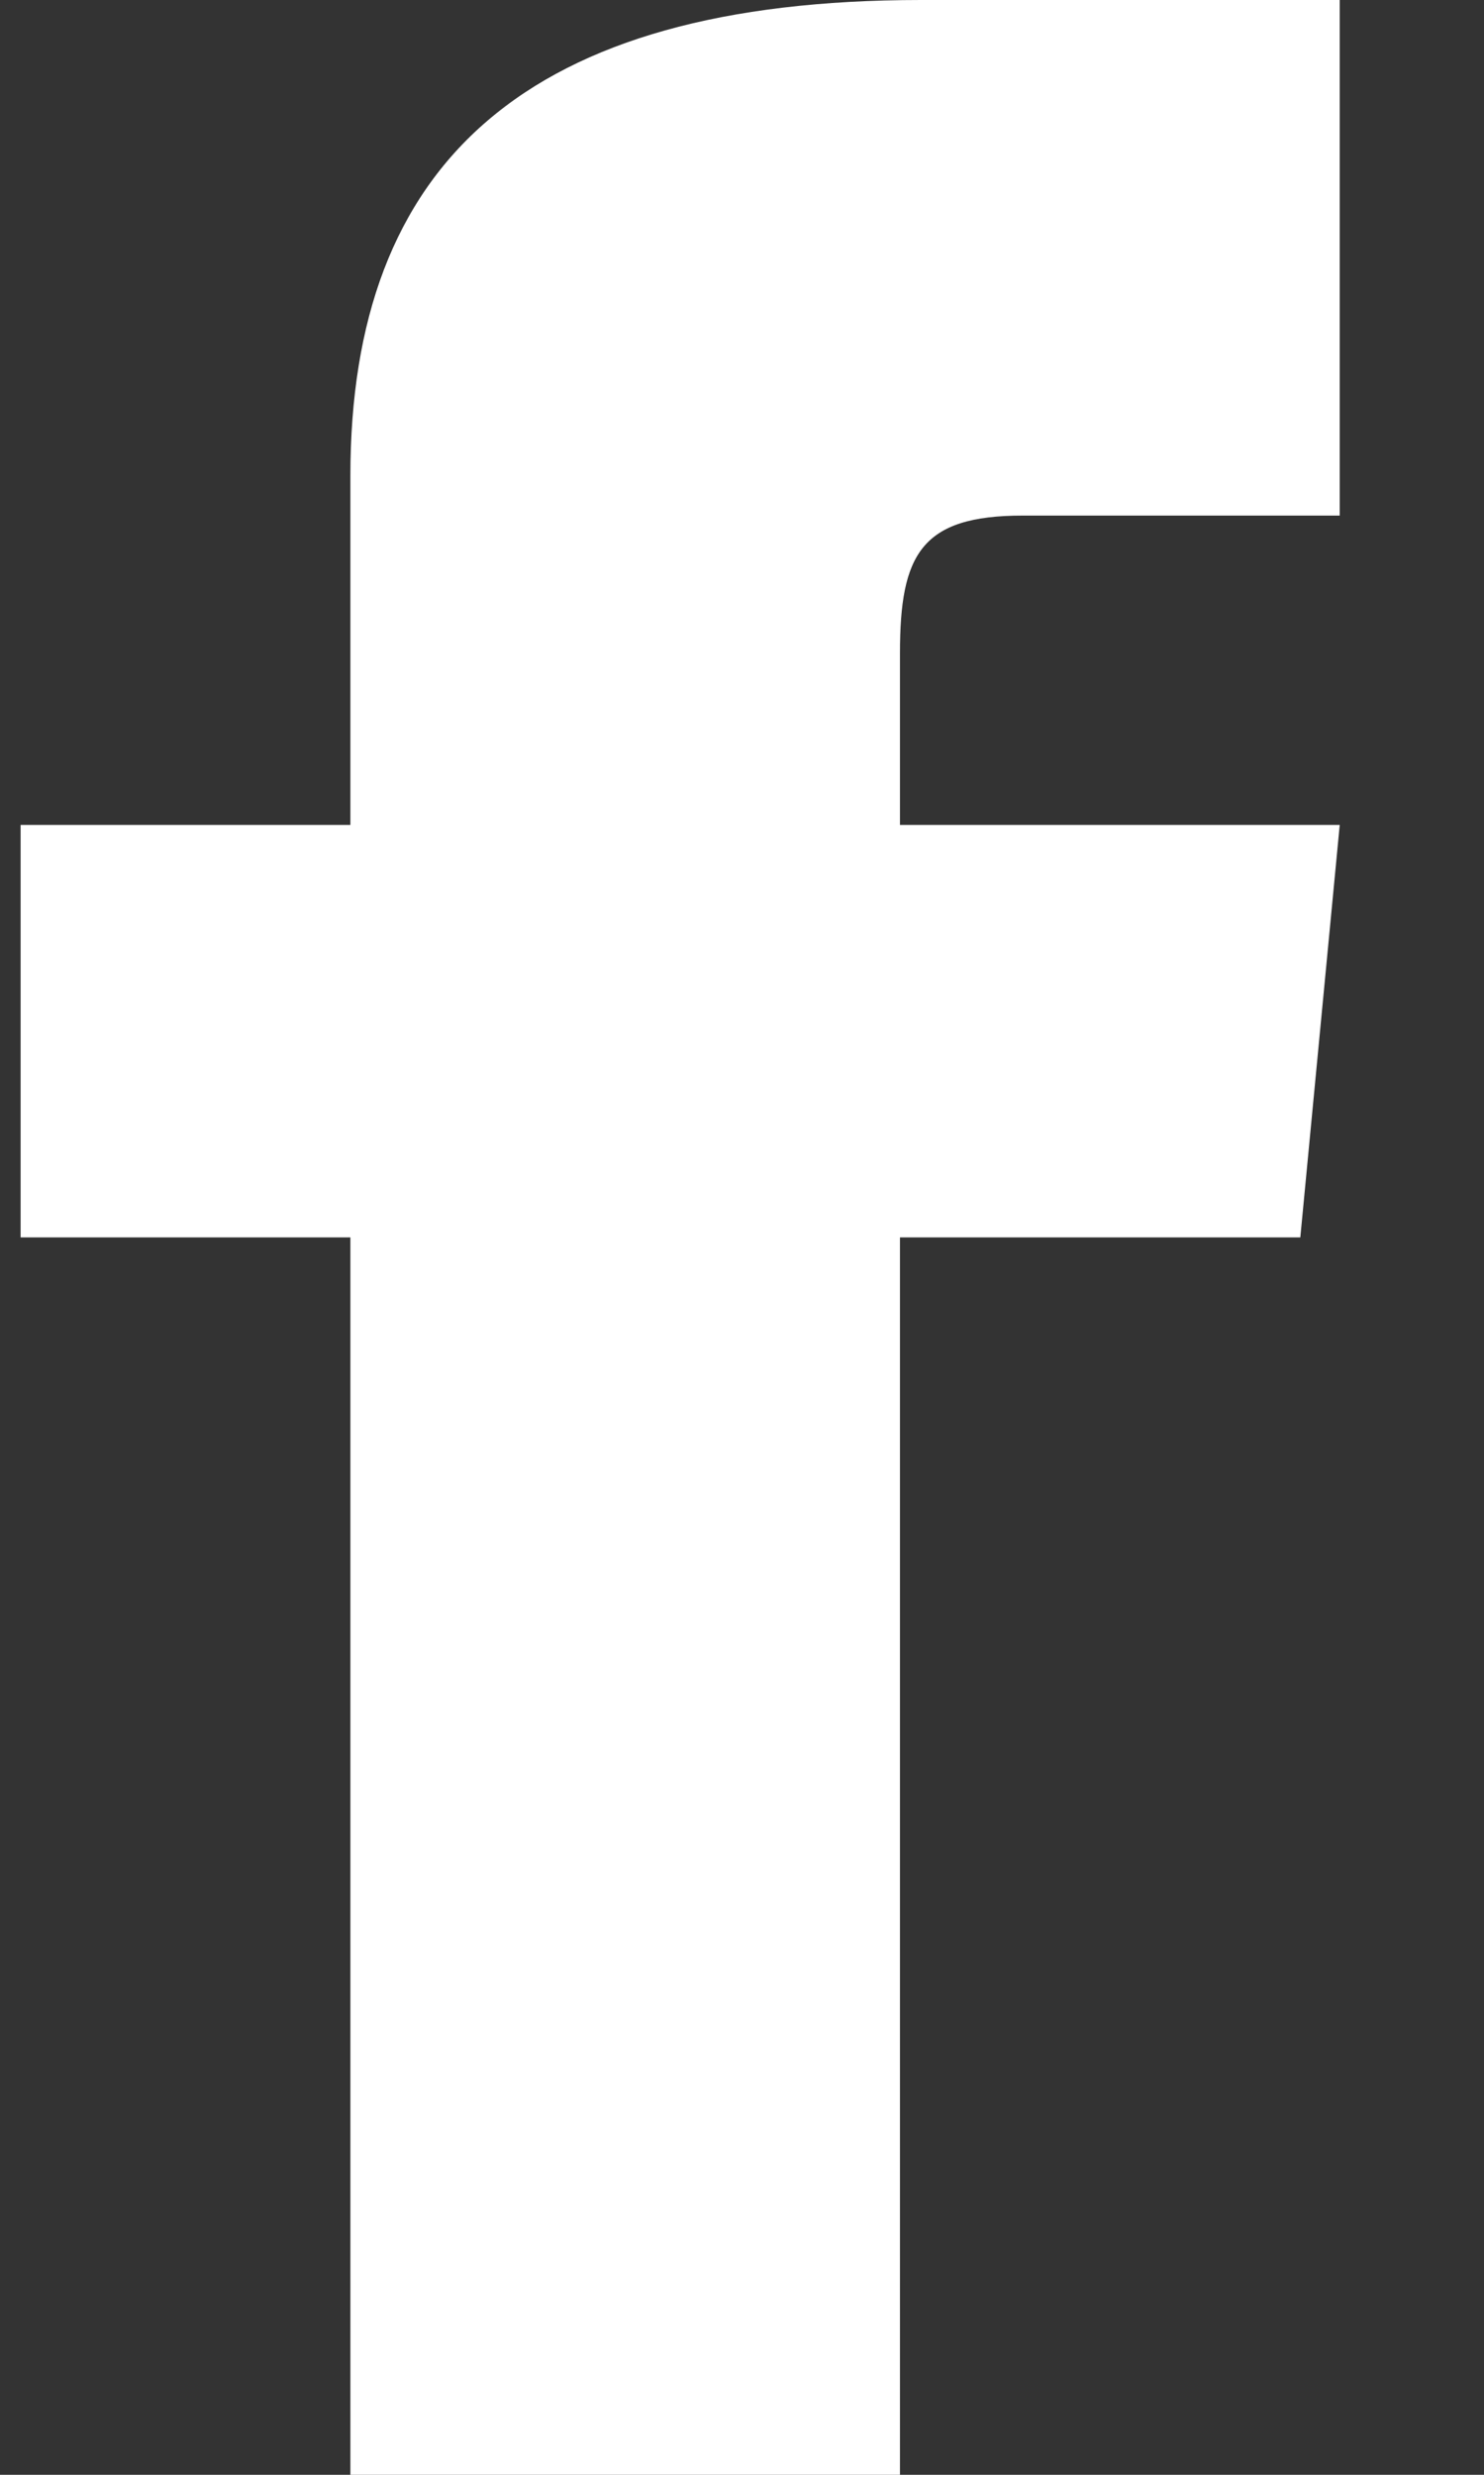 <svg width="9" height="15" viewBox="0 0 9 15" fill="none" xmlns="http://www.w3.org/2000/svg">
<rect x="0" y="0" width="9" height="15" fill="#333333" stroke="none"/>
<path d="M2.125 5H0.125V7.5H2.125V15H5.458V7.5H7.886L8.125 5H5.458V3.958C5.458 3.361 5.586 3.125 6.202 3.125H8.125V0H5.586C3.189 0 2.125 0.989 2.125 2.884V5Z" fill="white"/>
</svg>

